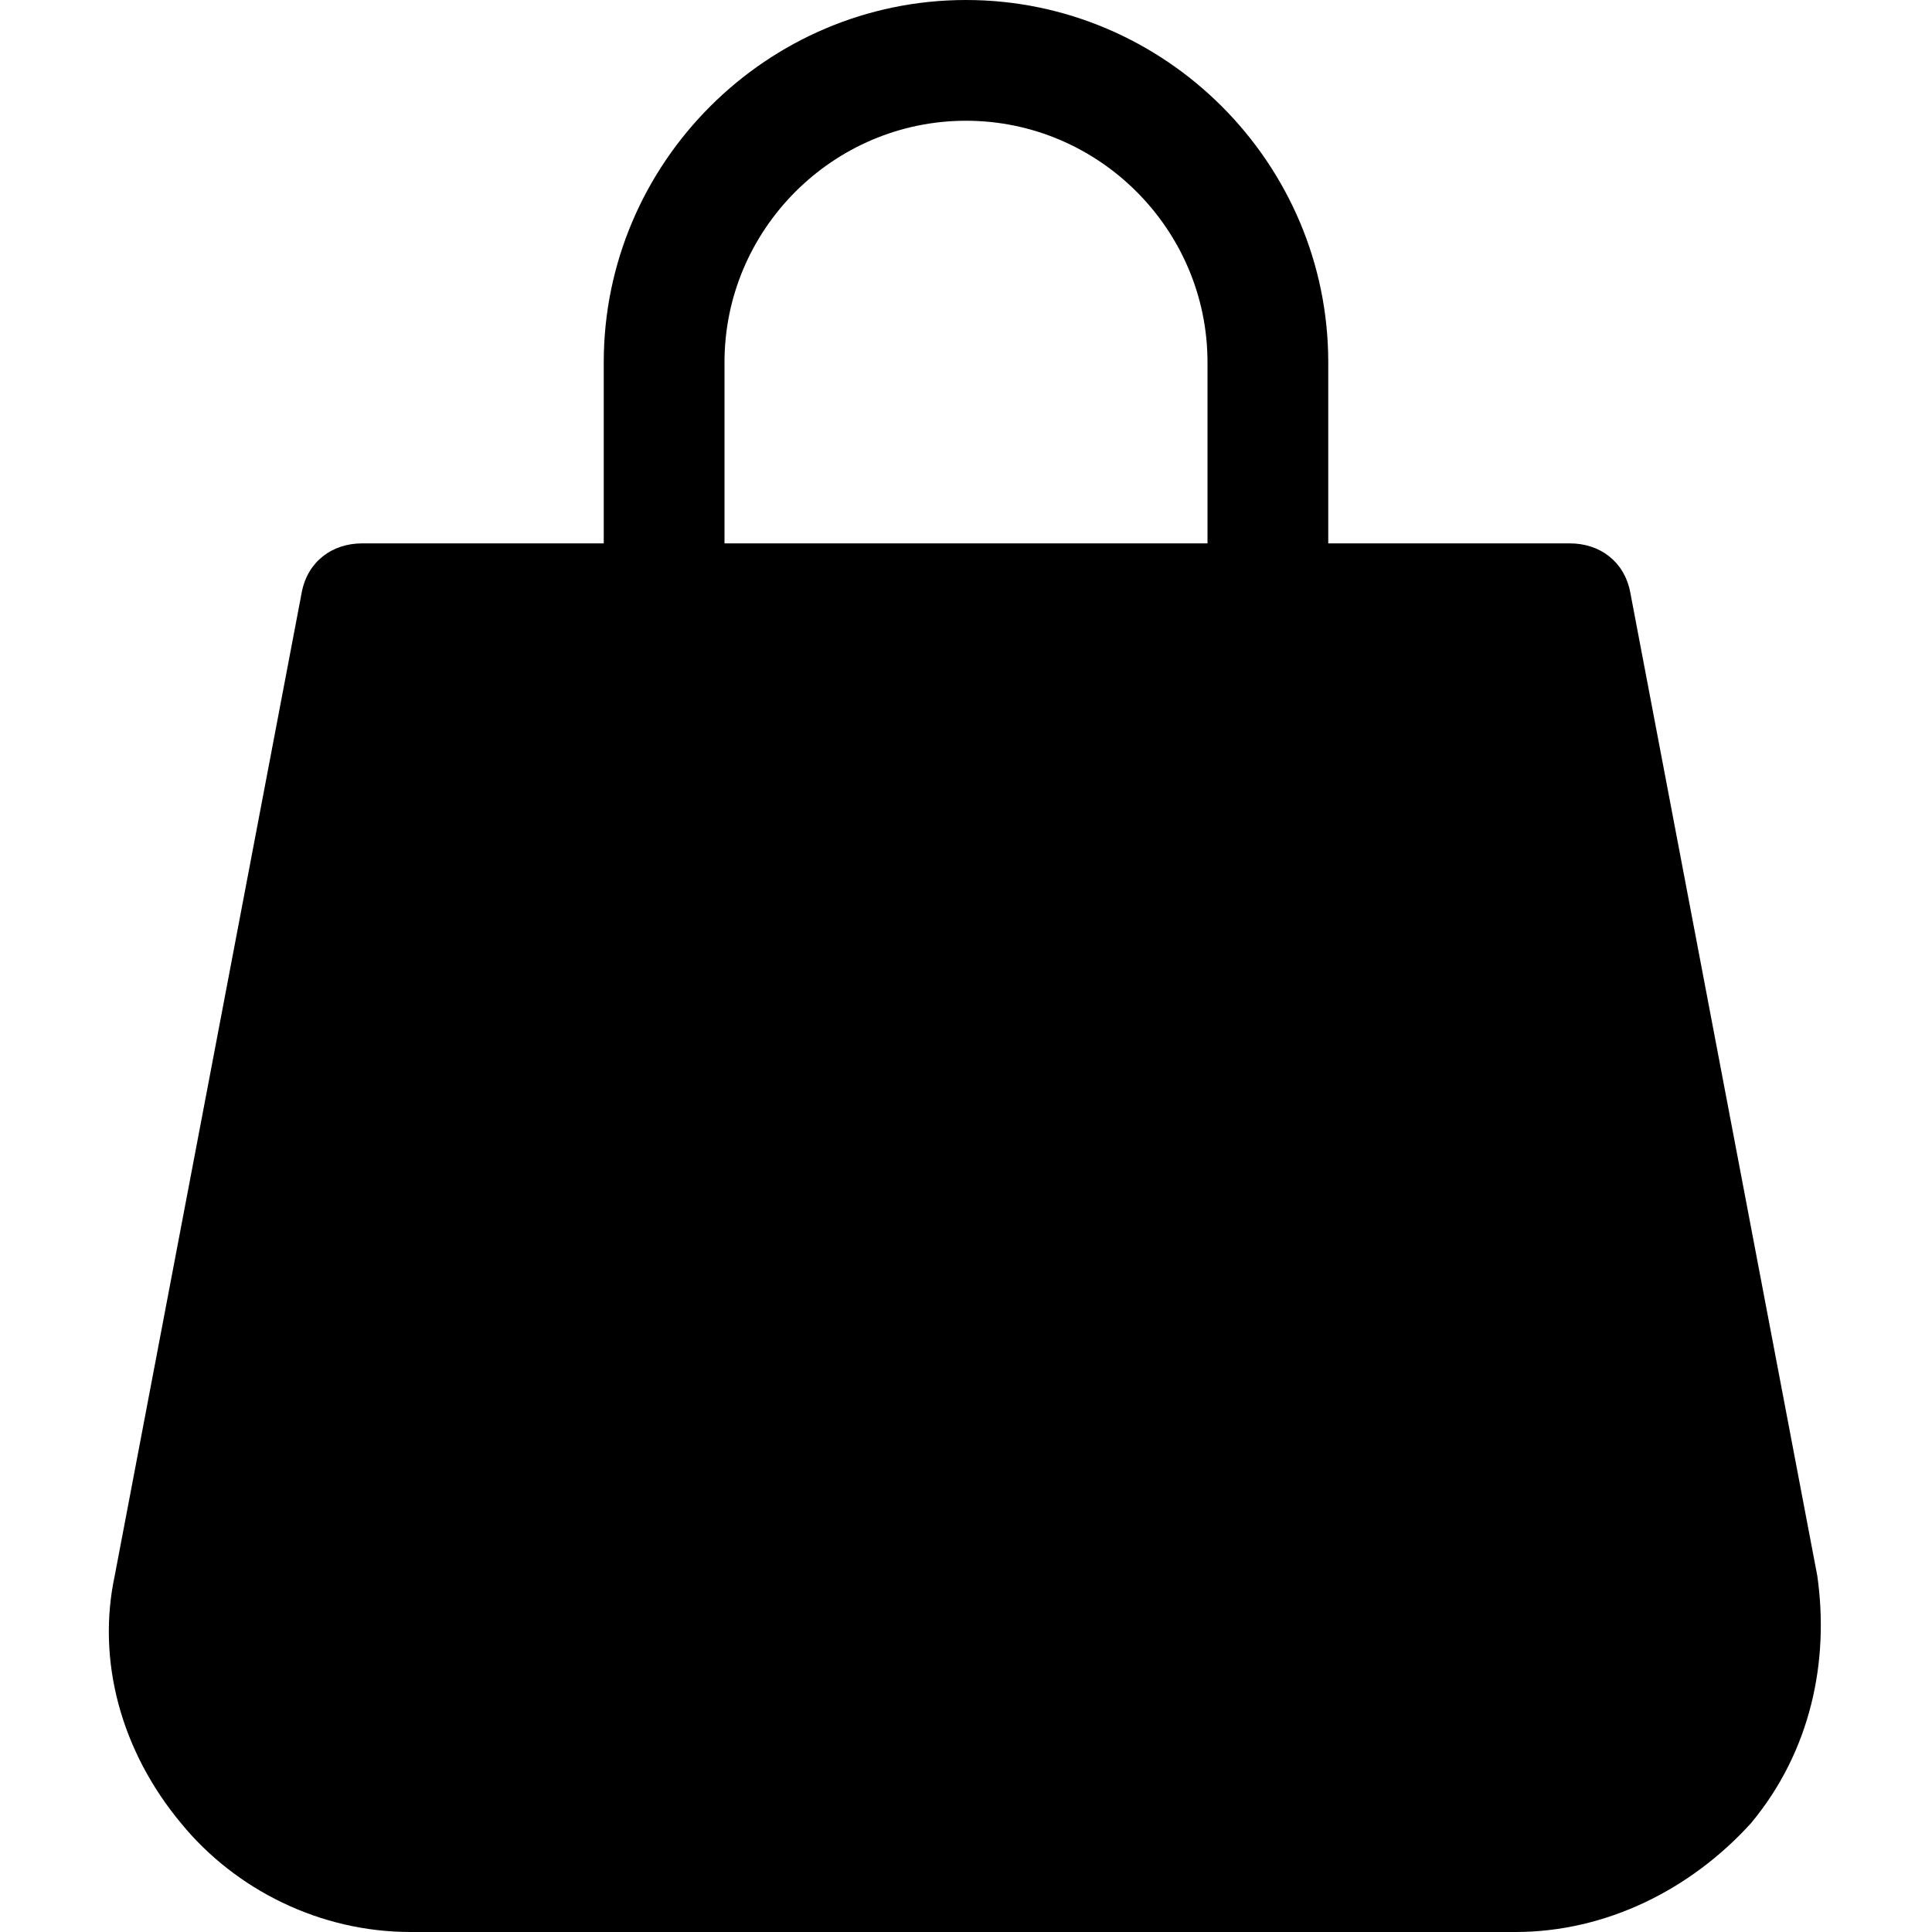 <?xml version="1.0" encoding="utf-8"?>
<!-- Generator: Adobe Illustrator 18.1.1, SVG Export Plug-In . SVG Version: 6.00 Build 0)  -->
<!DOCTYPE svg PUBLIC "-//W3C//DTD SVG 1.1//EN" "http://www.w3.org/Graphics/SVG/1.1/DTD/svg11.dtd">
<svg version="1.1" id="Layer_1" xmlns="http://www.w3.org/2000/svg" xmlns:xlink="http://www.w3.org/1999/xlink" x="0px" y="0px"
	 width="32px" height="32px" viewBox="0 0 32 32" enable-background="new 0 0 32 32" xml:space="preserve">
<path d="M6.8,32h18.3c1.5,0,2.9-0.7,3.9-1.8c1-1.2,1.3-2.7,1.1-4.1L27,9.8C26.9,9.3,26.5,9,26,9h-4V6c0-3.3-2.7-6-6-6s-6,2.7-6,6v3
	H6C5.5,9,5.1,9.3,5,9.8L1.9,26.1C1.6,27.5,2,29,3,30.2C3.9,31.3,5.3,32,6.8,32z M12,6c0-2.2,1.8-4,4-4s4,1.8,4,4v3h-8V6z"/>
</svg>
